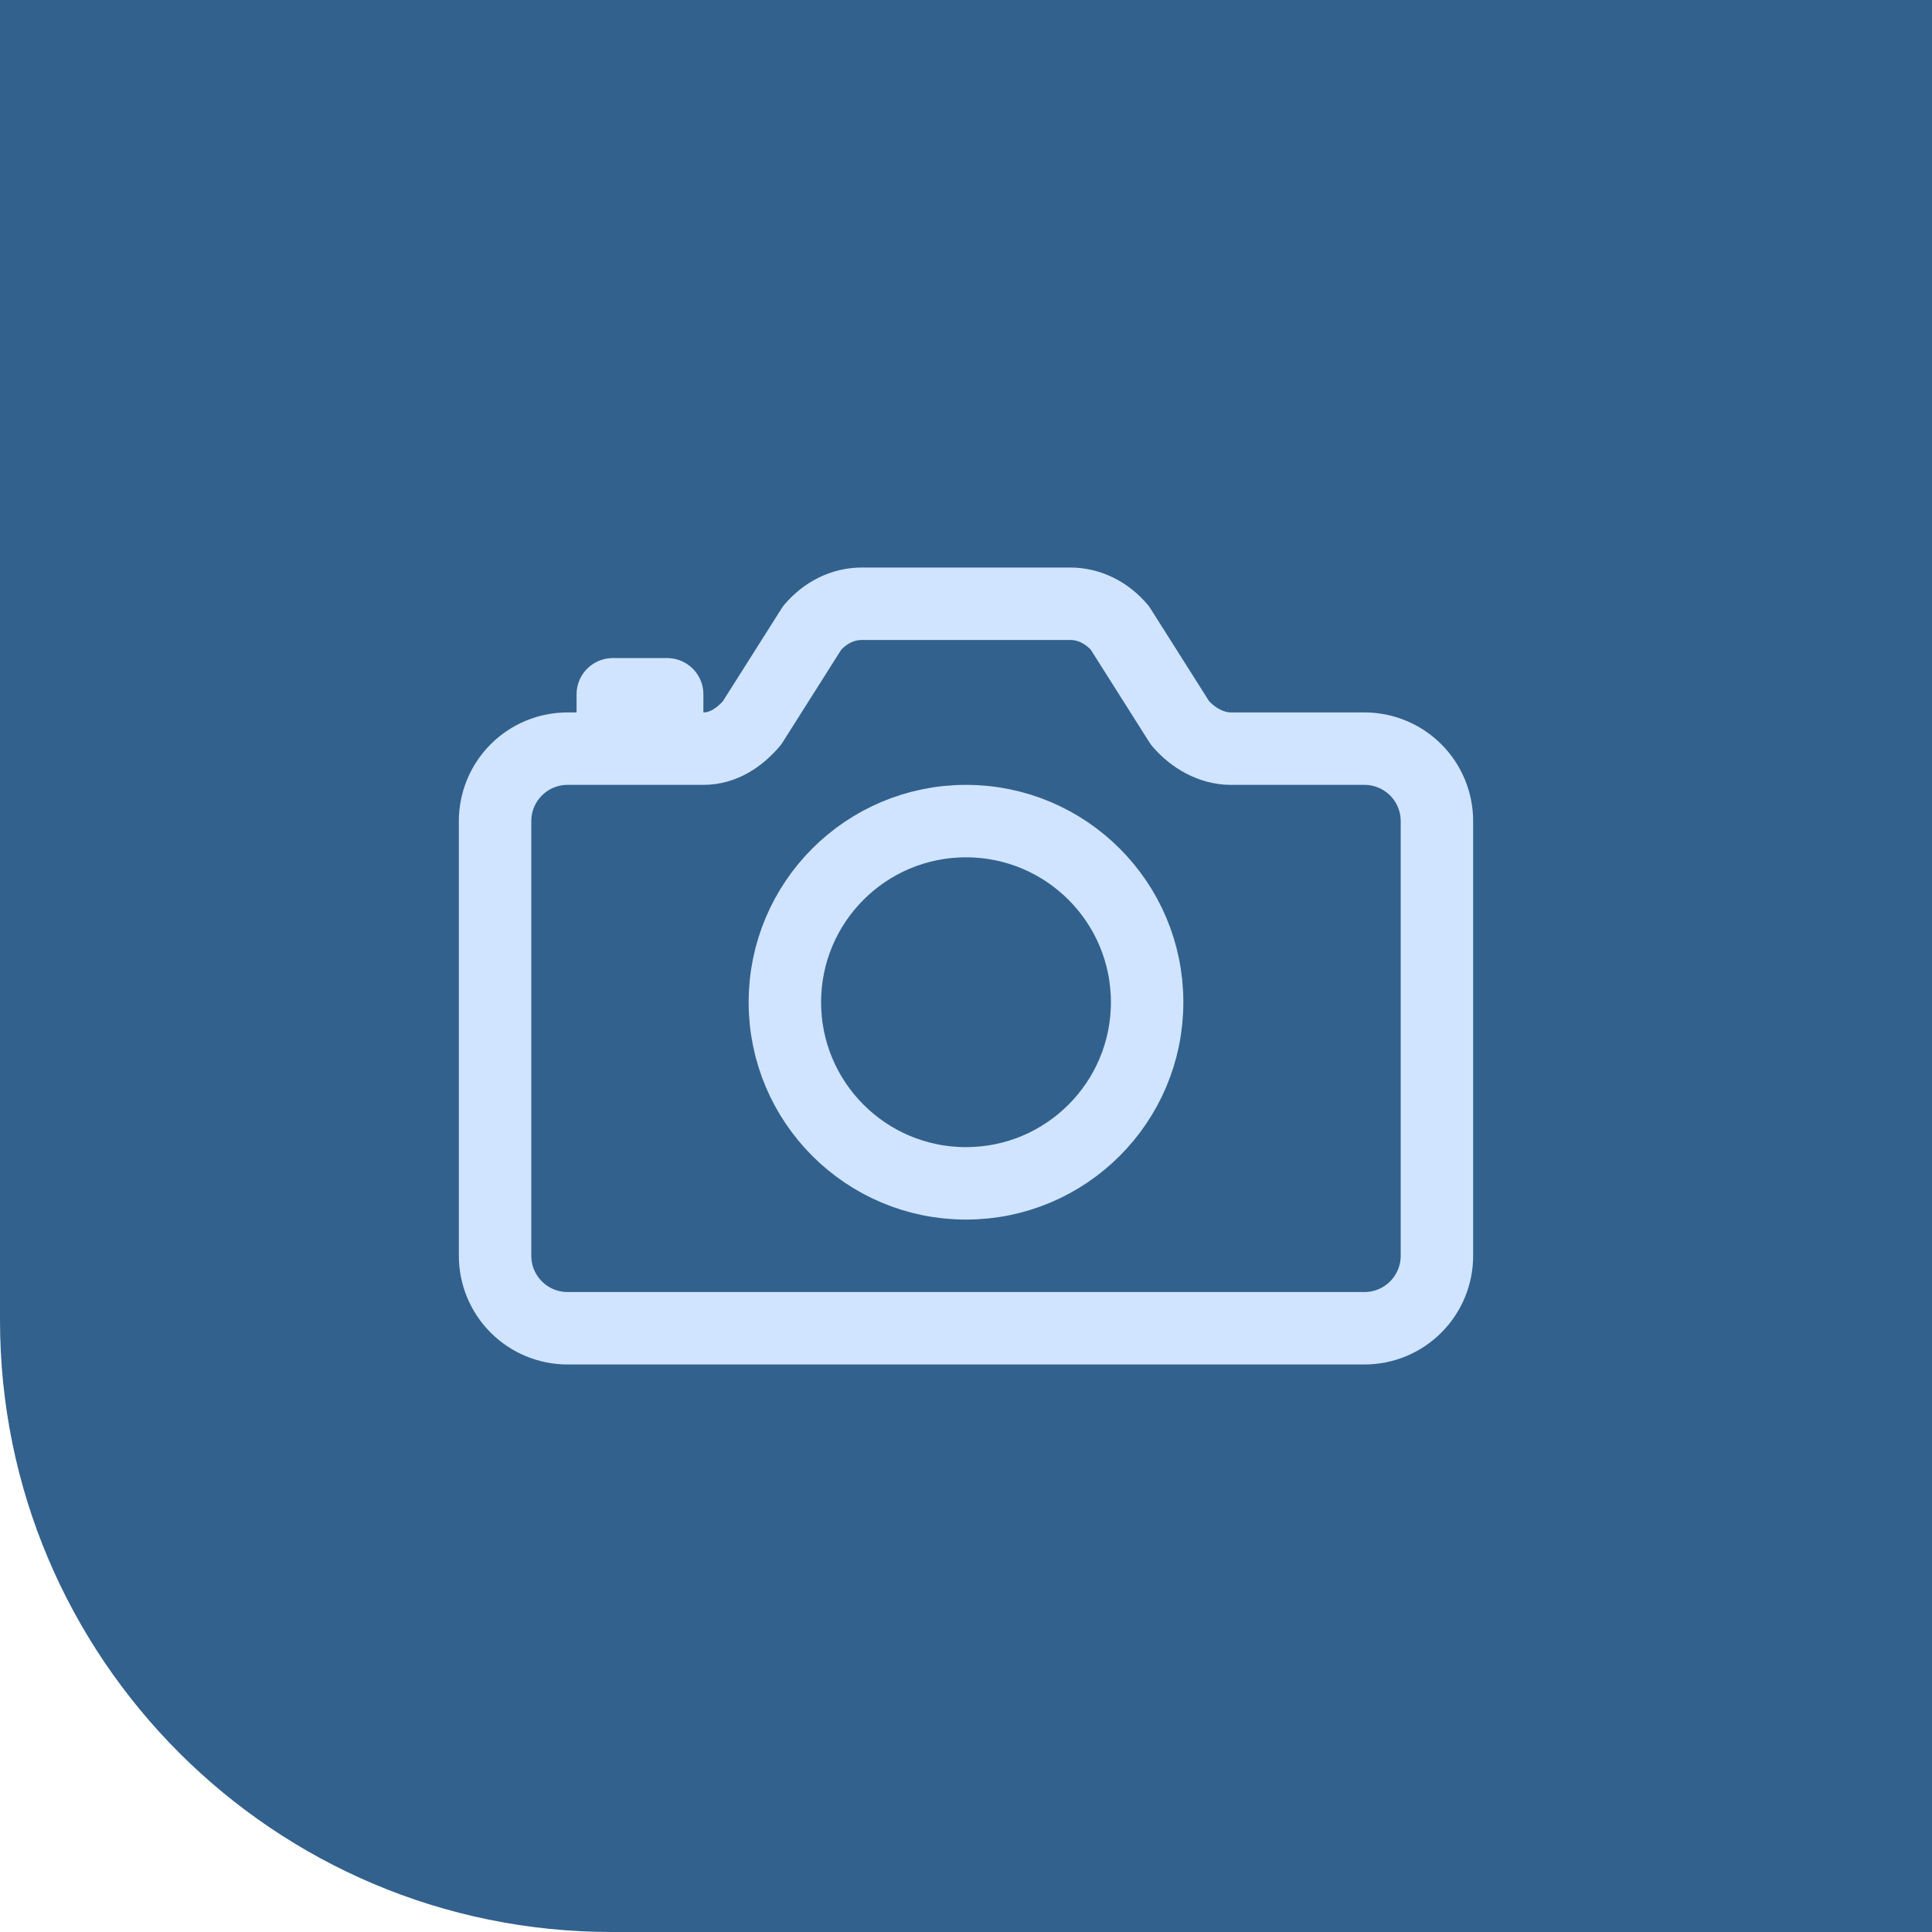 <svg width="60" height="60" viewBox="0 0 60 60" fill="none" xmlns="http://www.w3.org/2000/svg">
<path d="M0 0H60V60H19C8.507 60 0 51.493 0 41V0Z" fill="#32618D"/>
<path d="M36.647 22.454L34.776 19.497C34.381 19.037 33.84 18.75 33.234 18.75H26.766C26.16 18.75 25.619 19.037 25.224 19.497L23.353 22.454C22.958 22.915 22.45 23.25 21.844 23.25H17.625C17.028 23.25 16.456 23.487 16.034 23.909C15.612 24.331 15.375 24.903 15.375 25.5V39C15.375 39.597 15.612 40.169 16.034 40.591C16.456 41.013 17.028 41.25 17.625 41.25H42.375C42.972 41.25 43.544 41.013 43.966 40.591C44.388 40.169 44.625 39.597 44.625 39V25.5C44.625 24.903 44.388 24.331 43.966 23.909C43.544 23.487 42.972 23.25 42.375 23.25H38.227C37.618 23.25 37.042 22.915 36.647 22.454Z" stroke="#D0E4FF" stroke-width="2.25" stroke-linecap="round" stroke-linejoin="round"/>
<path d="M30 36.75C33.107 36.75 35.625 34.232 35.625 31.125C35.625 28.018 33.107 25.5 30 25.5C26.893 25.5 24.375 28.018 24.375 31.125C24.375 34.232 26.893 36.75 30 36.75Z" stroke="#D0E4FF" stroke-width="2.25" stroke-miterlimit="10"/>
<path d="M20.719 23.109V21.562H19.031V23.109" stroke="#D0E4FF" stroke-width="2.25" stroke-linecap="round" stroke-linejoin="round"/>
</svg>
